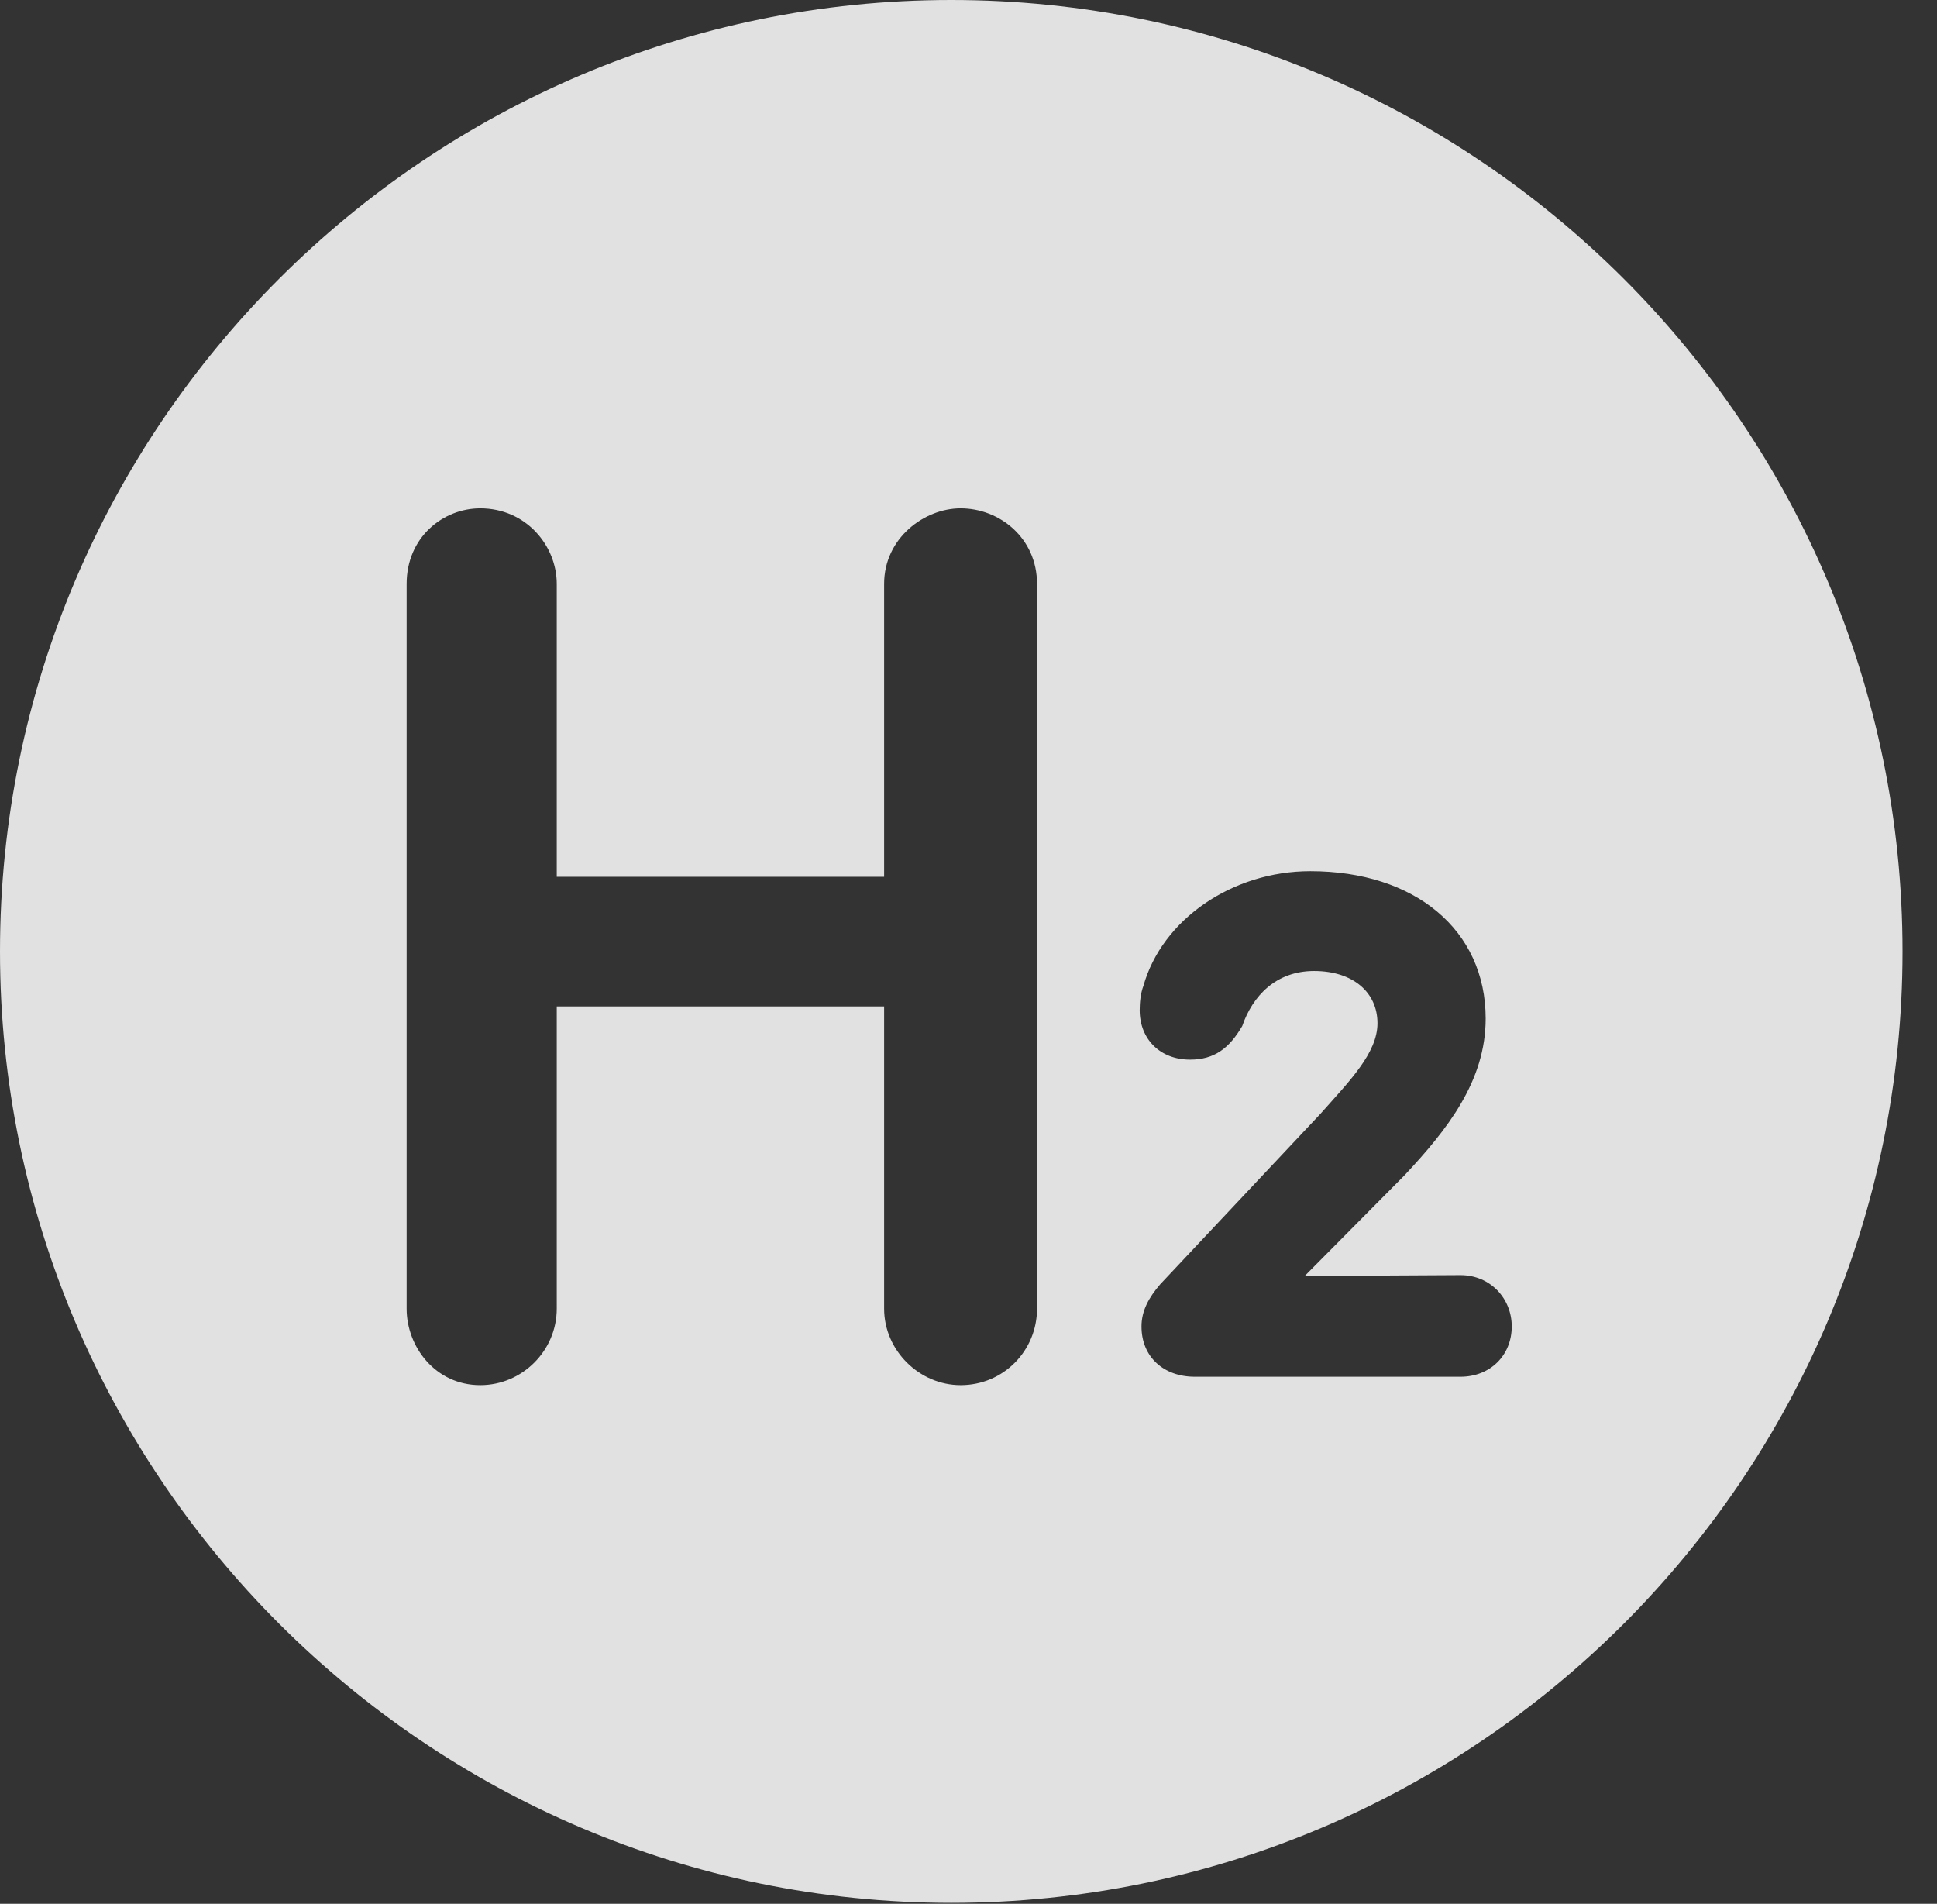 <?xml version="1.0" encoding="UTF-8"?>
<!--Generator: Apple Native CoreSVG 341-->
<!DOCTYPE svg
PUBLIC "-//W3C//DTD SVG 1.1//EN"
       "http://www.w3.org/Graphics/SVG/1.1/DTD/svg11.dtd">
<svg version="1.1" xmlns="http://www.w3.org/2000/svg" xmlns:xlink="http://www.w3.org/1999/xlink" viewBox="0 0 20.283 19.932">
 <rect x="0" y="0" width="20.283" height="19.932" fill="#333333" stroke="none"/>
 <g>
  <rect height="19.932" opacity="0" width="20.283" x="0" y="0"/>
  <path d="M19.922 9.961C19.922 15.449 15.459 19.922 9.961 19.922C4.473 19.922 0 15.449 0 9.961C0 4.463 4.473 0 9.961 0C15.459 0 19.922 4.463 19.922 9.961ZM9.258 6.113L9.258 9.18L5.83 9.18L5.83 6.113C5.83 5.713 5.508 5.322 5.029 5.322C4.639 5.322 4.258 5.625 4.258 6.113L4.258 13.701C4.258 14.102 4.561 14.502 5.029 14.502C5.469 14.502 5.83 14.141 5.83 13.701L5.83 10.537L9.258 10.537L9.258 13.701C9.258 14.141 9.629 14.502 10.059 14.502C10.508 14.502 10.859 14.141 10.859 13.701L10.859 6.113C10.859 5.635 10.469 5.322 10.059 5.322C9.678 5.322 9.258 5.635 9.258 6.113ZM11.973 10.322C11.943 10.4 11.934 10.498 11.934 10.576C11.934 10.879 12.148 11.094 12.461 11.094C12.715 11.094 12.871 10.977 13.008 10.742C13.115 10.43 13.359 10.166 13.76 10.166C14.17 10.166 14.424 10.391 14.424 10.713C14.424 11.025 14.131 11.318 13.828 11.66L12.148 13.447C12.031 13.584 11.953 13.721 11.953 13.887C11.953 14.209 12.188 14.414 12.51 14.414L15.293 14.414C15.605 14.414 15.83 14.19 15.83 13.887C15.83 13.594 15.605 13.35 15.293 13.35L13.662 13.359L14.707 12.305C15.156 11.826 15.557 11.318 15.557 10.664C15.557 9.736 14.815 9.121 13.721 9.121C12.9 9.121 12.168 9.629 11.973 10.322Z" fill="white" fill-opacity="0.85"/>
 </g>
</svg>
